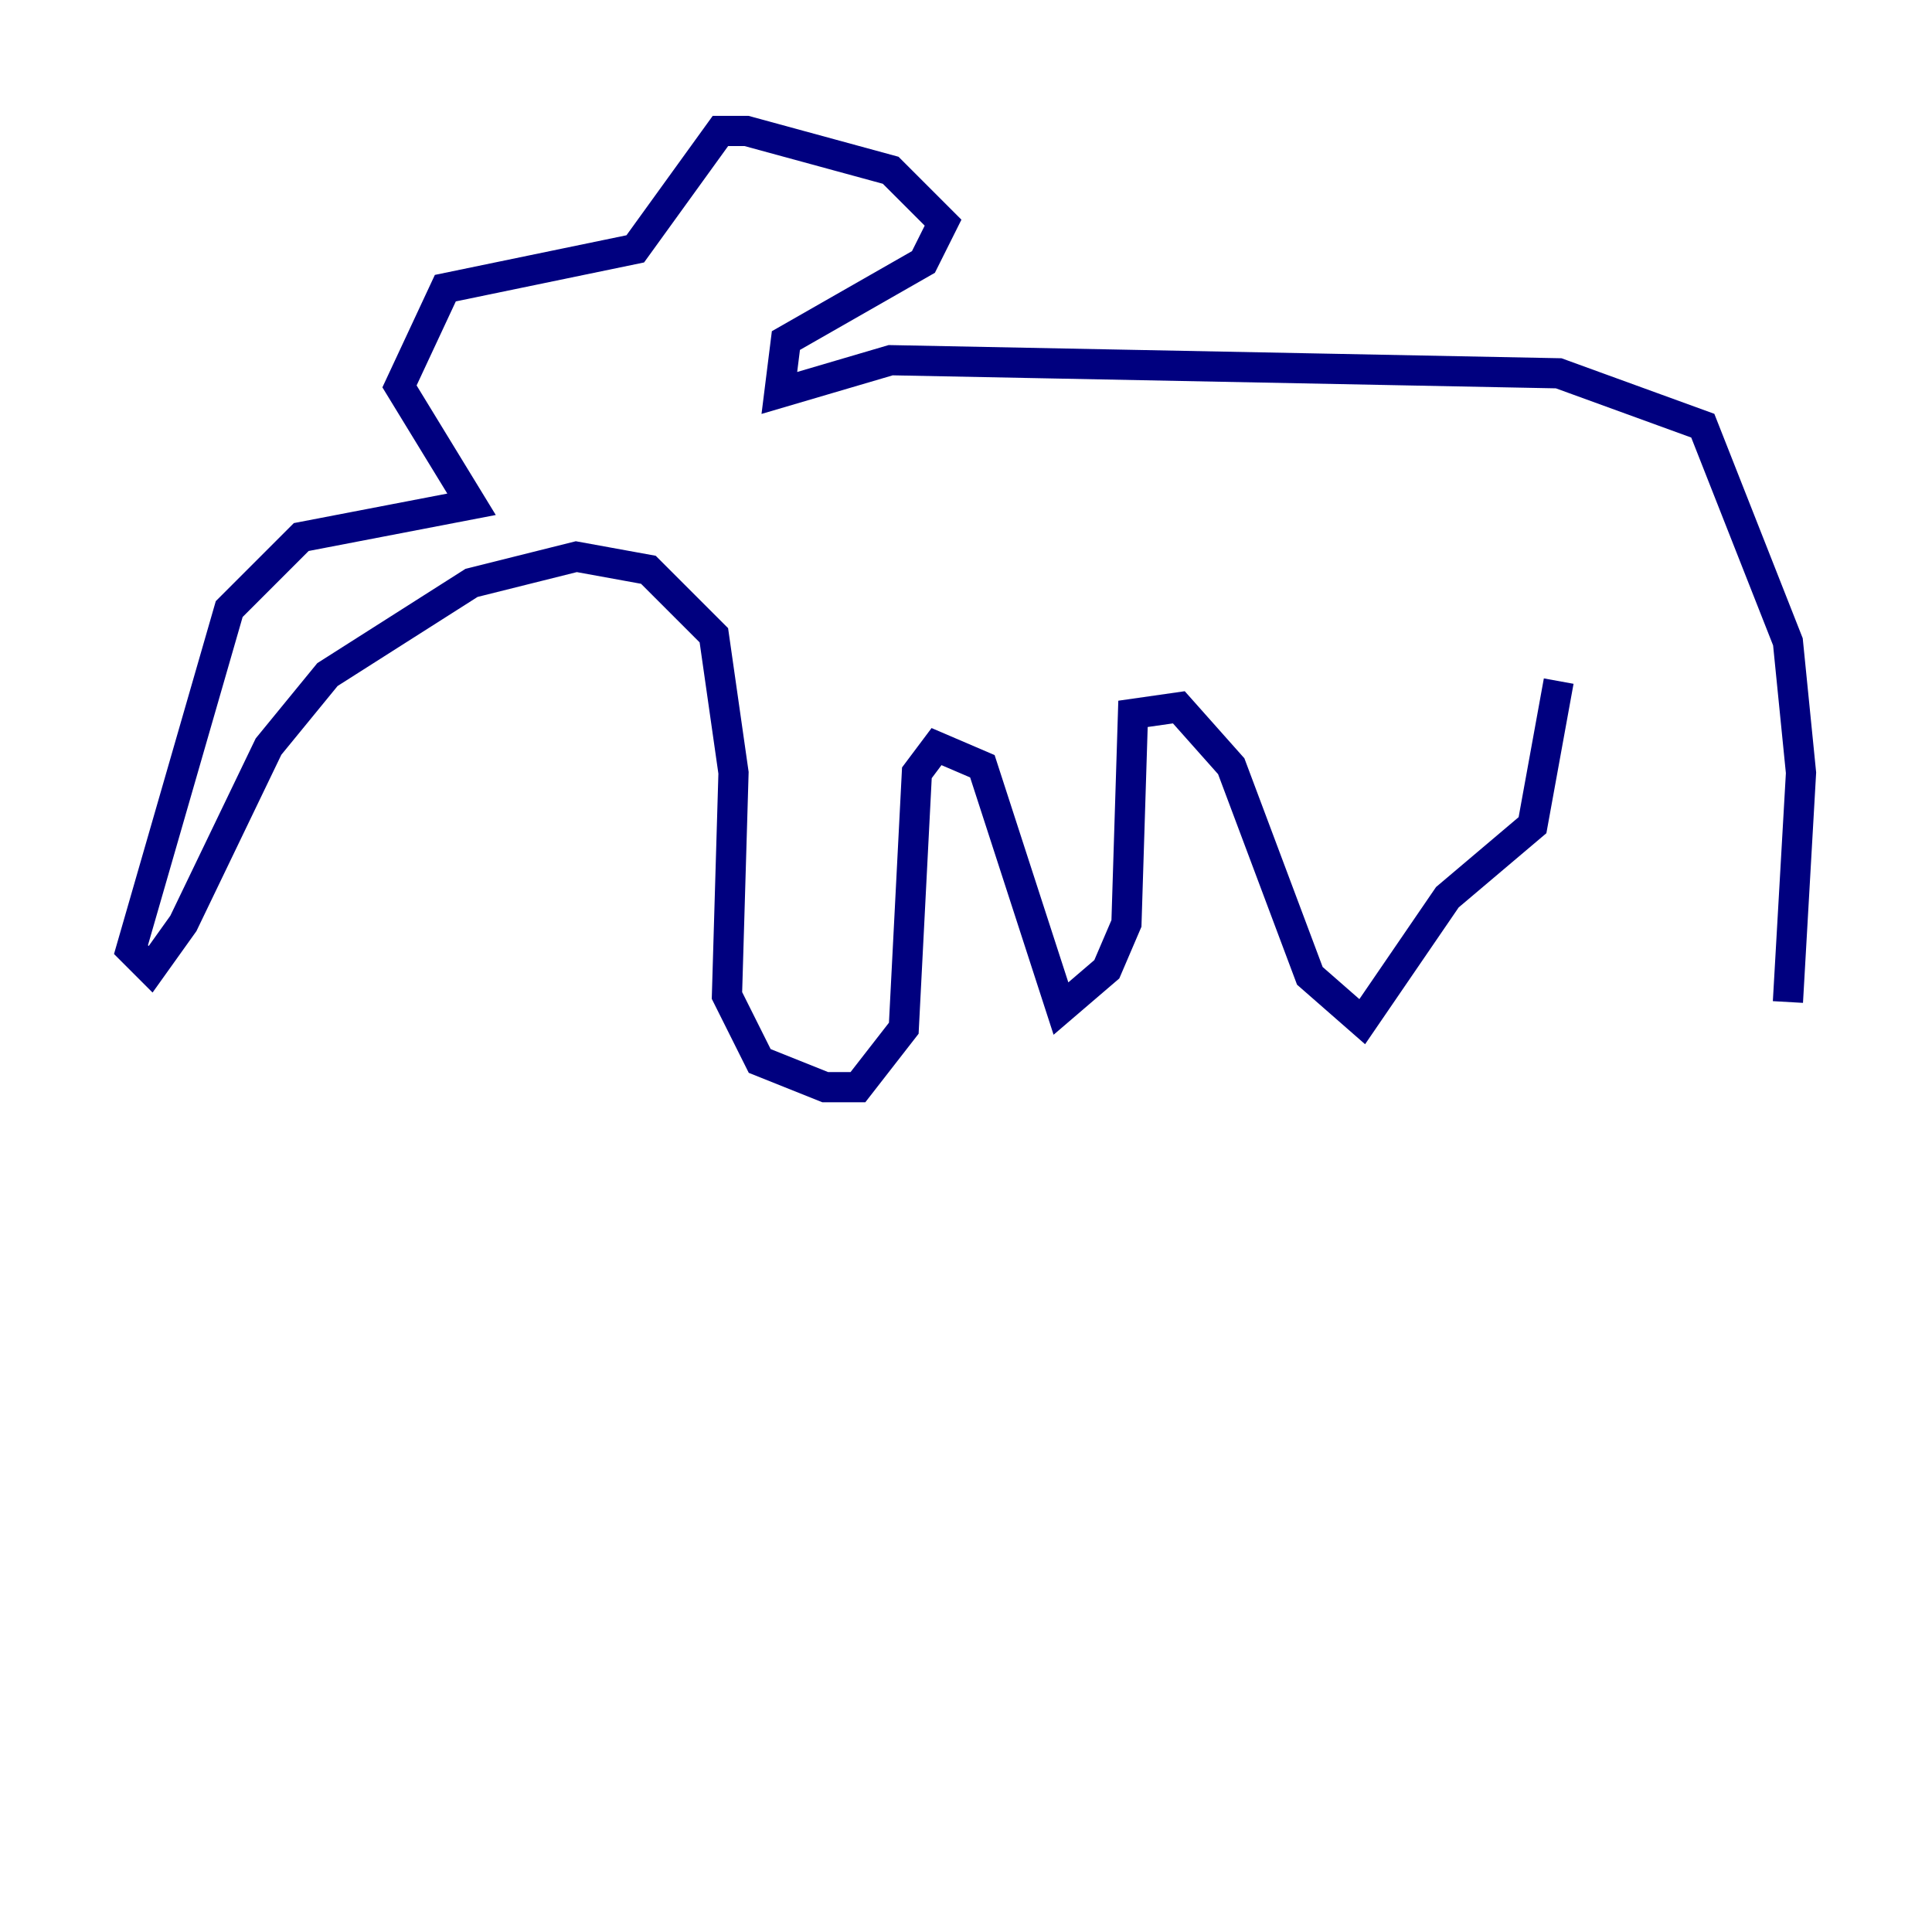 <?xml version="1.0" encoding="utf-8" ?>
<svg baseProfile="tiny" height="128" version="1.2" viewBox="0,0,128,128" width="128" xmlns="http://www.w3.org/2000/svg" xmlns:ev="http://www.w3.org/2001/xml-events" xmlns:xlink="http://www.w3.org/1999/xlink"><defs /><polyline fill="none" points="118.454,66.386 119.322,51.2 118.454,42.522 112.814,28.203 103.268,24.732 59.01,23.864 51.634,26.034 52.068,22.563 61.18,17.356 62.481,14.752 59.01,11.281 49.464,8.678 47.729,8.678 42.088,16.488 29.505,19.091 26.468,25.6 31.241,33.41 19.959,35.58 15.186,40.352 8.678,62.915 9.98,64.217 12.149,61.18 17.79,49.464 21.695,44.691 31.241,38.617 38.183,36.881 42.956,37.749 47.295,42.088 48.597,51.2 48.163,65.953 50.332,70.291 54.671,72.027 56.841,72.027 59.878,68.122 60.746,51.2 62.047,49.464 65.085,50.766 70.291,66.82 73.329,64.217 74.63,61.18 75.064,47.295 78.102,46.861 81.573,50.766 86.78,64.651 90.251,67.688 95.891,59.444 101.532,54.671 103.268,45.125" stroke="#00007f" stroke-width="2" /></svg>
